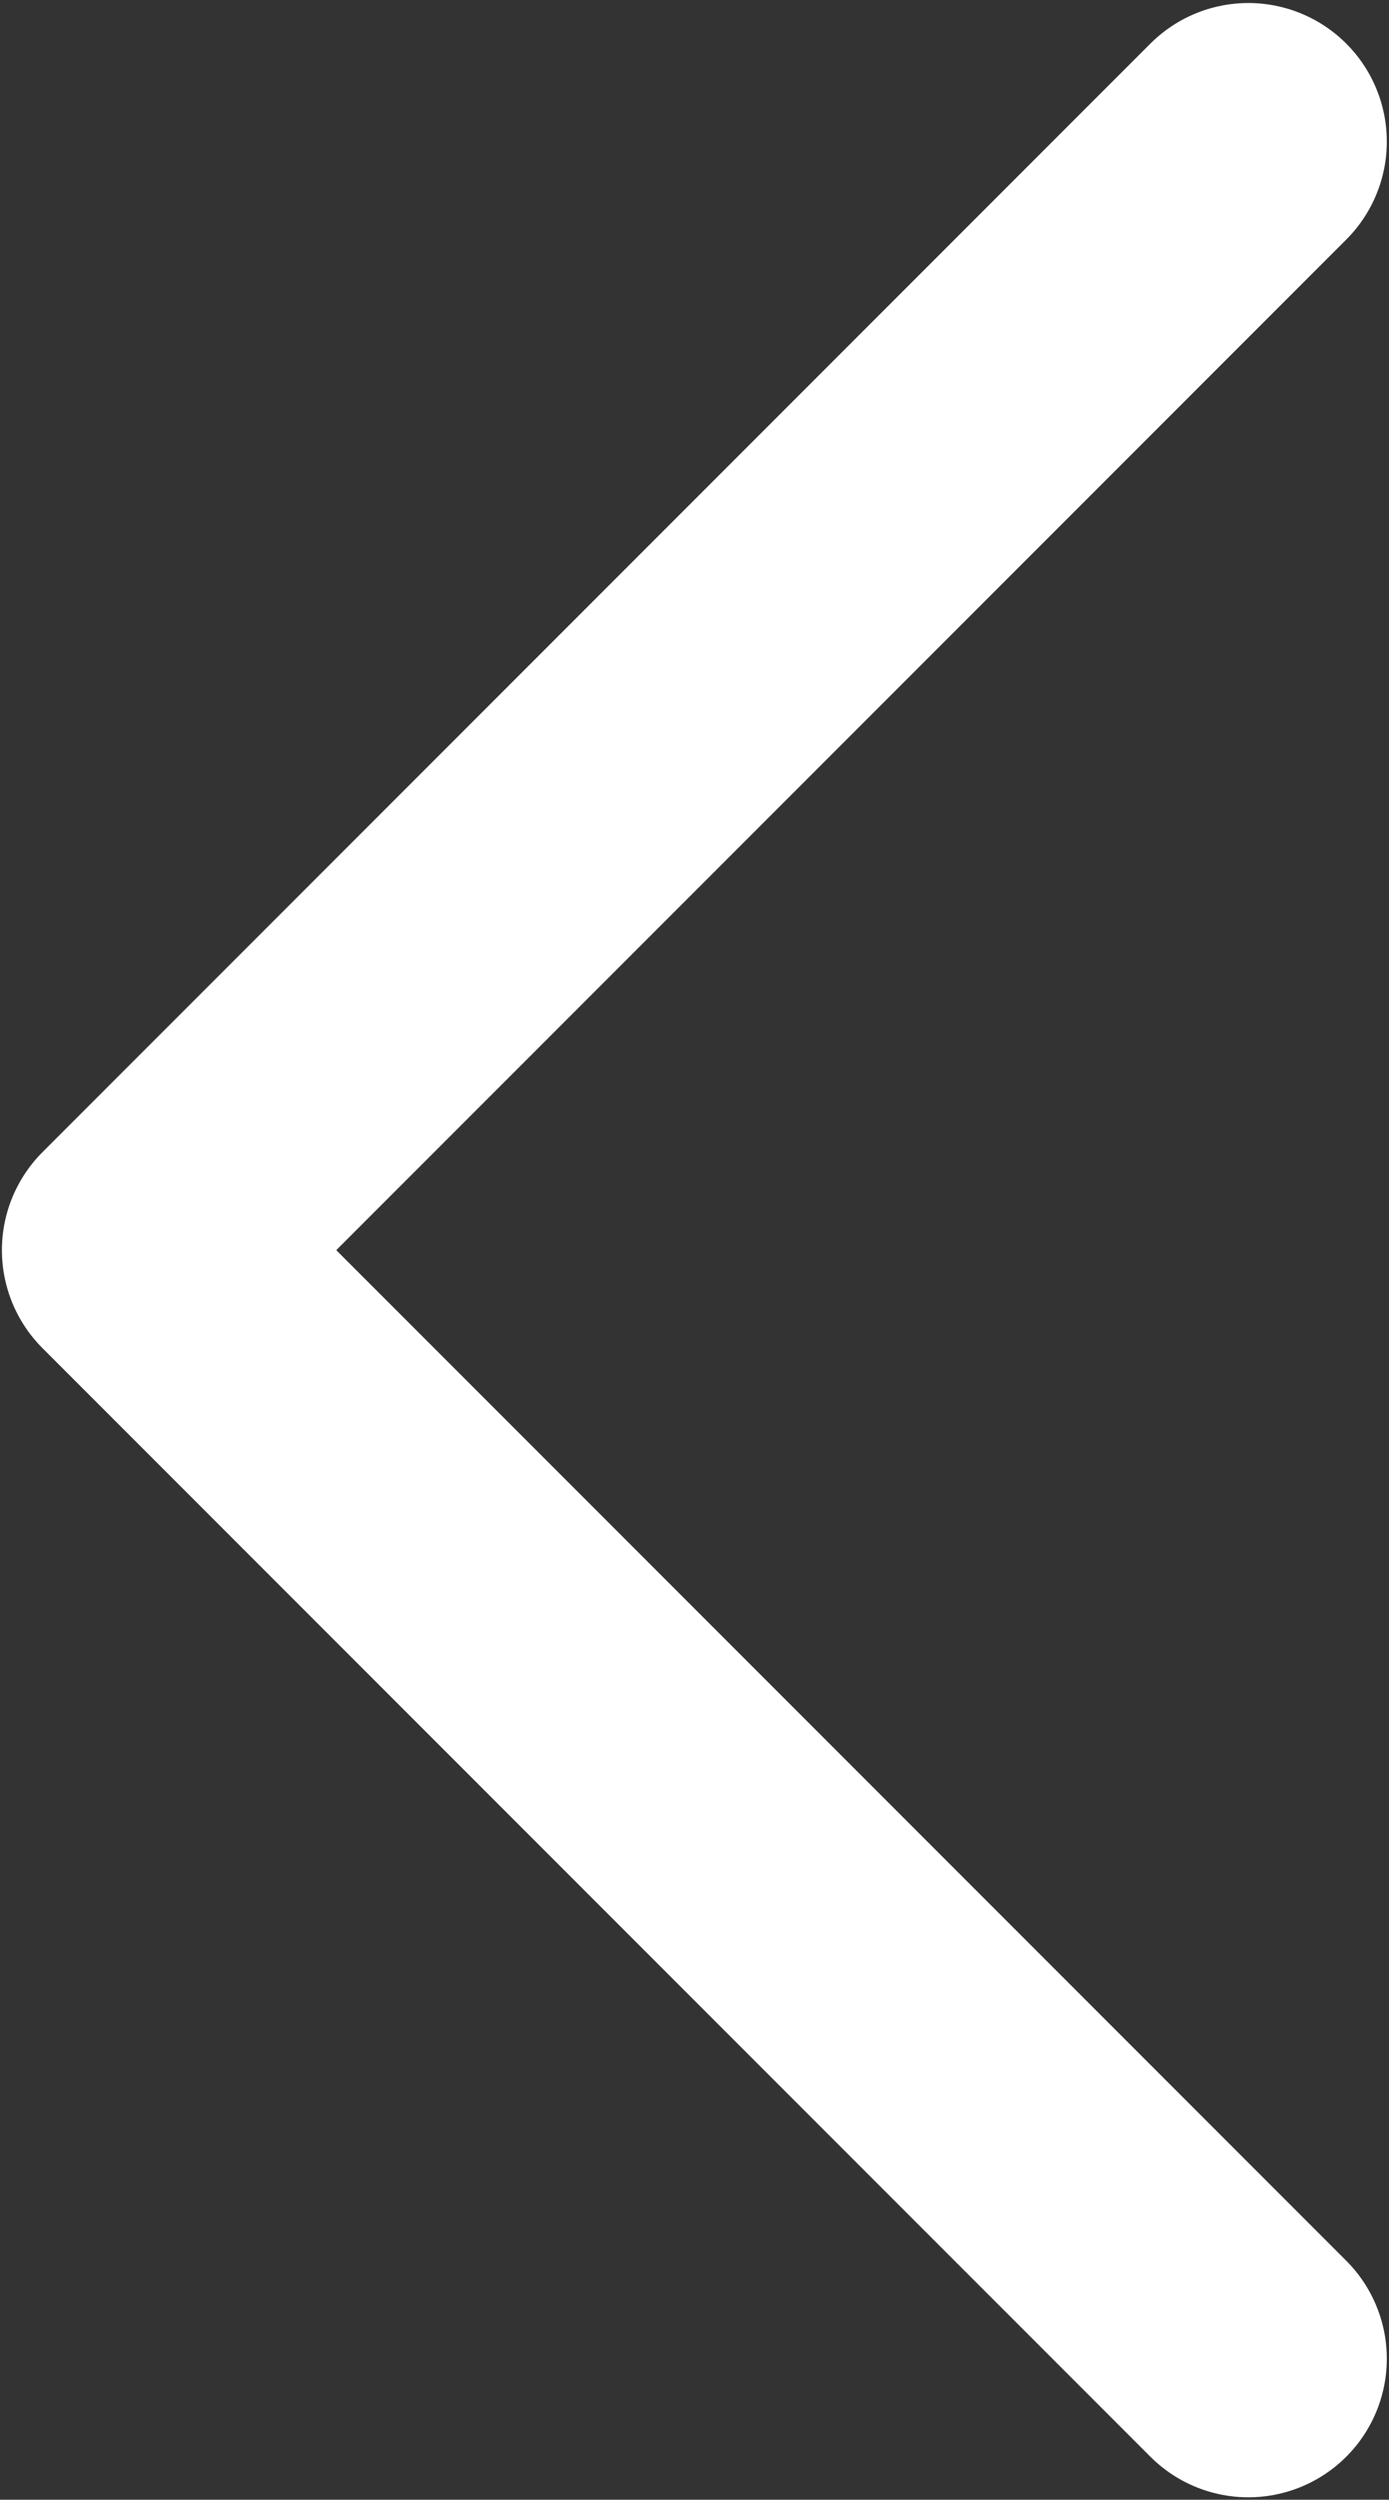 <svg width="437" height="786" viewBox="0 0 437 786" fill="none" xmlns="http://www.w3.org/2000/svg">
<rect x="0" y="0" width="437" height="786" fill="#333333" stroke="none"/>
<path d="M392.74 44.52L44.172 393.087L392.74 741.655" stroke="white" stroke-width="87.142" stroke-linecap="round" stroke-linejoin="round"/>
</svg>
